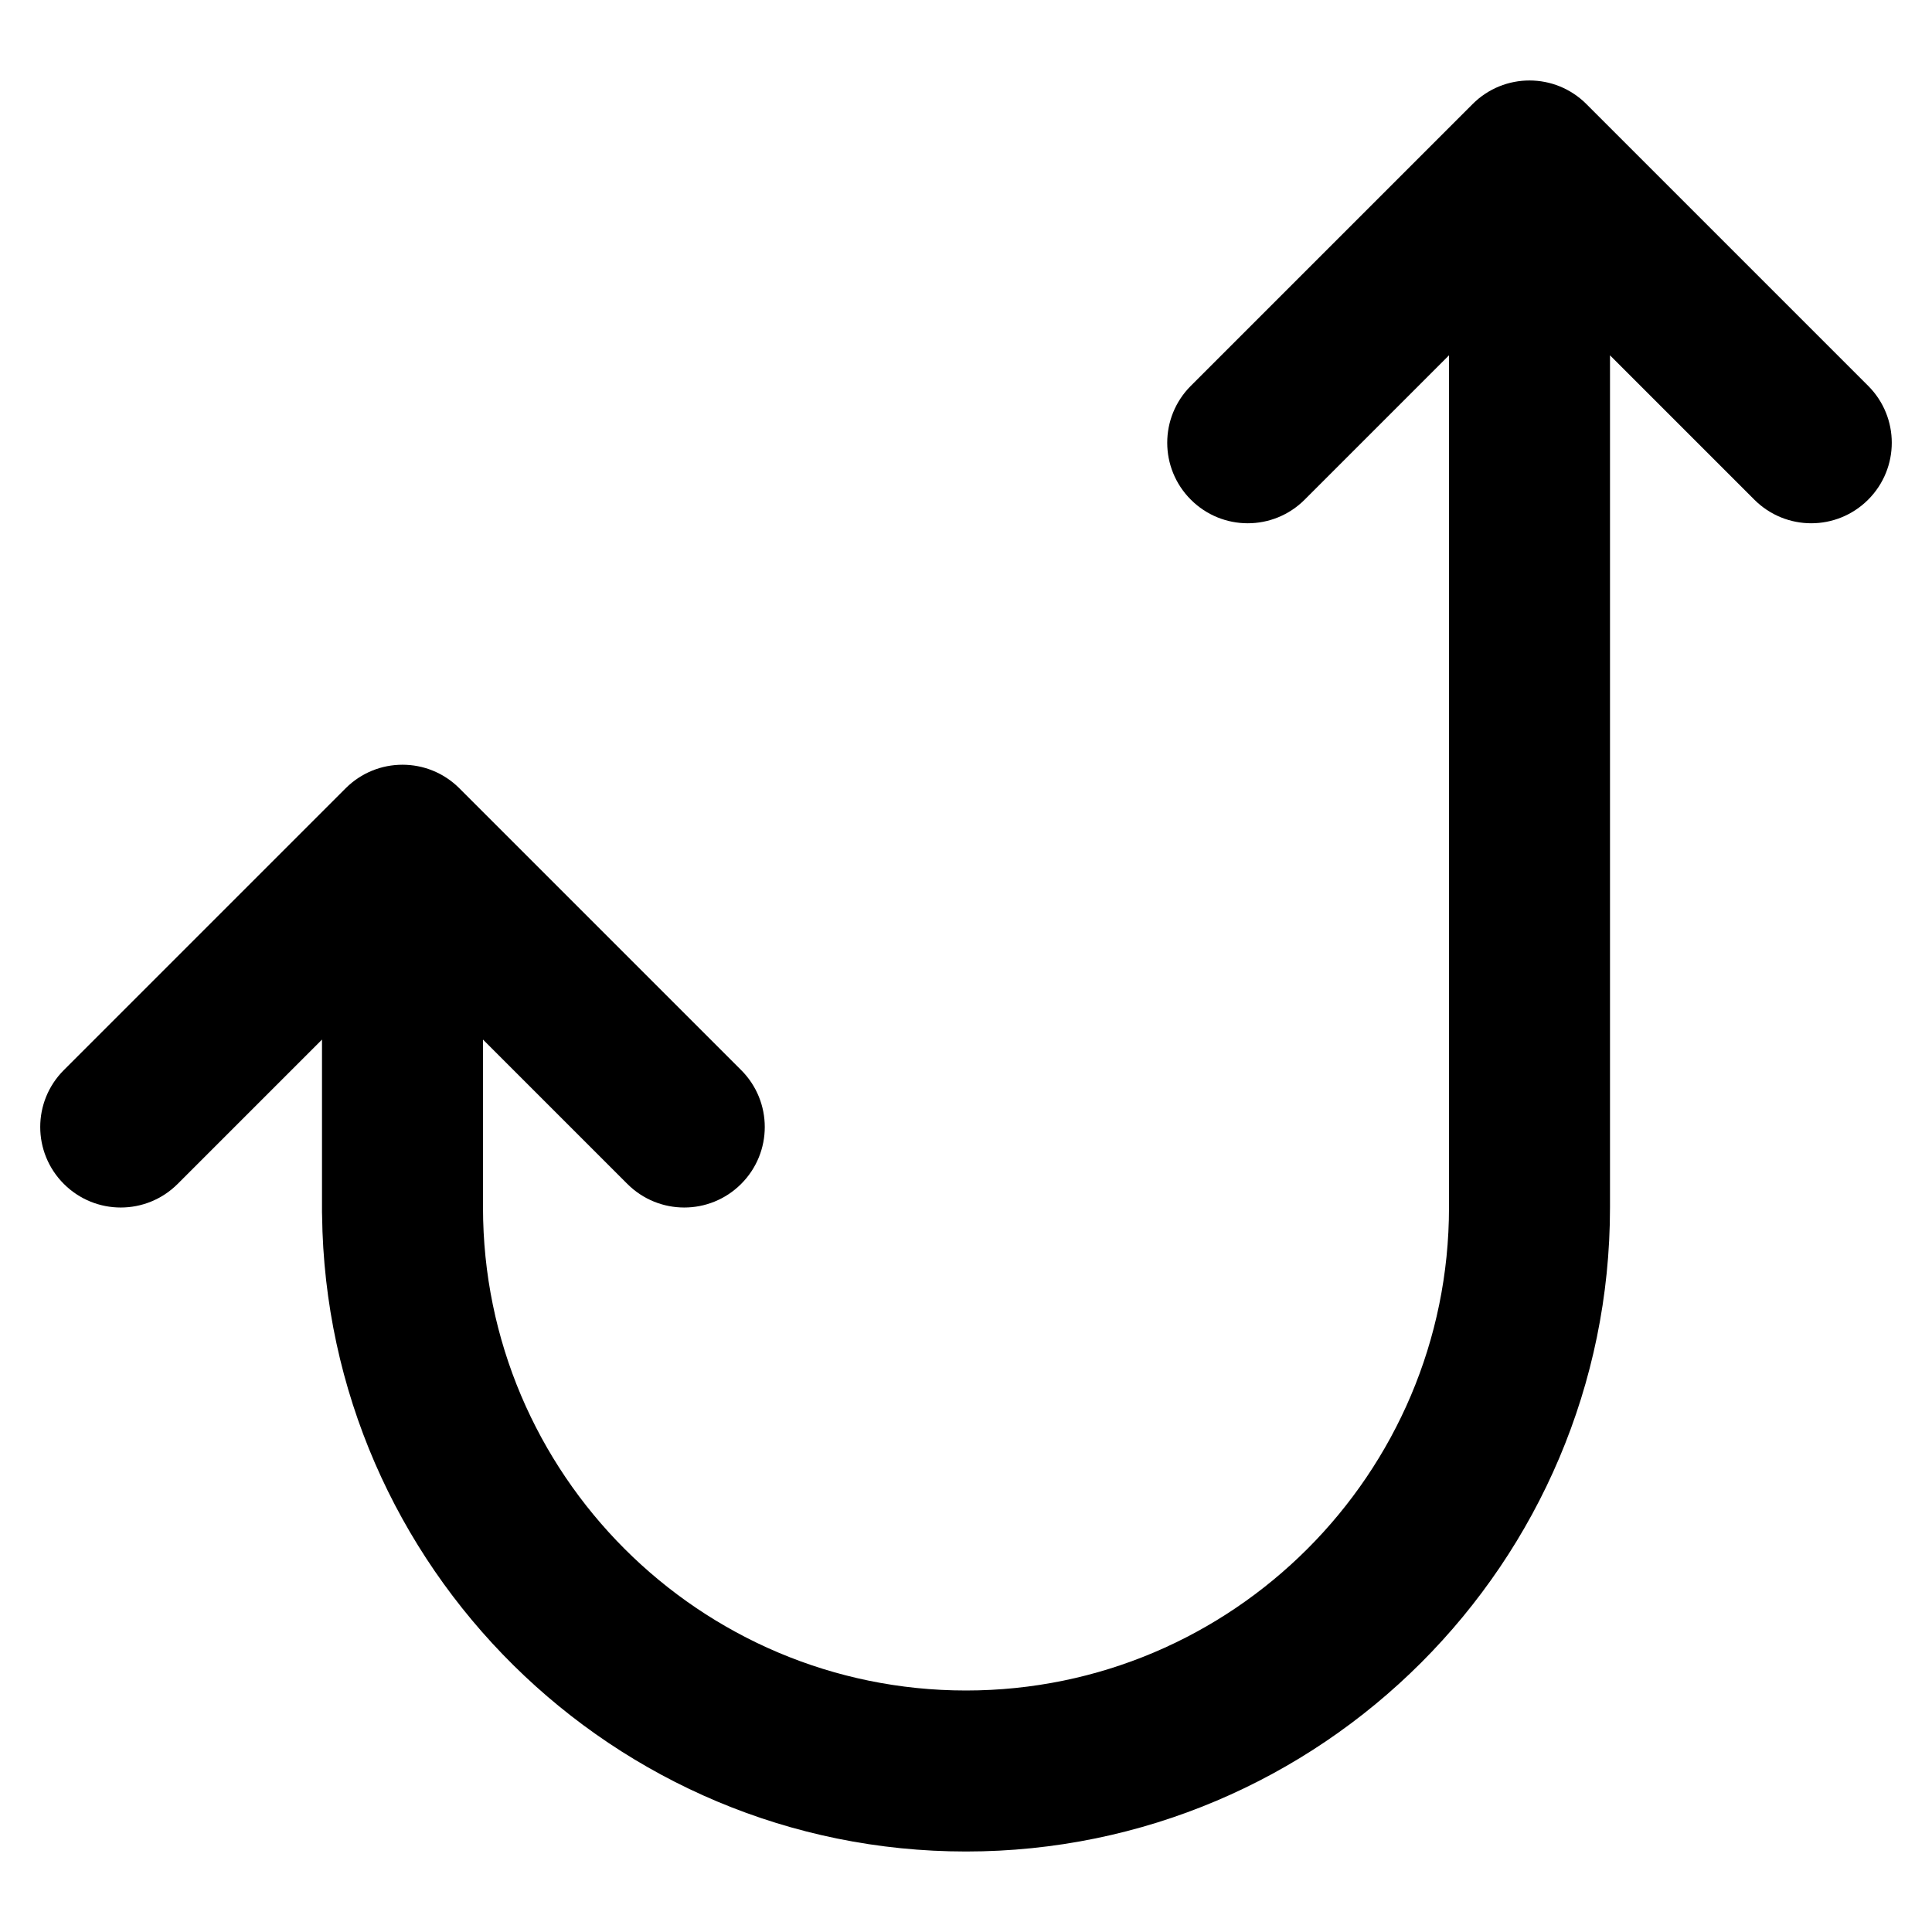 <?xml version="1.0" encoding="utf-8"?>
<!-- Generator: Adobe Illustrator 19.2.1, SVG Export Plug-In . SVG Version: 6.00 Build 0)  -->
<svg version="1.1" xmlns="http://www.w3.org/2000/svg" xmlns:xlink="http://www.w3.org/1999/xlink" x="0px" y="0px" width="24px"
	 height="24px" viewBox="0 0 24 24" enable-background="new 0 0 24 24" xml:space="preserve">
<g id="Filled_Icons_1_">
	<g id="Filled_Icons">
		<path d="M23.207,4.793l-3.5-3.5c-0.391-0.391-1.023-0.391-1.414,0l-3.5,3.5c-0.391,0.391-0.391,1.023,0,1.414
			c0.391,0.391,1.023,0.391,1.414,0L18,4.414V15c0,3.309-2.691,6-6,6s-6-2.691-6-6v-2.086l1.793,1.793
			c0.391,0.391,1.023,0.391,1.414,0c0.391-0.391,0.391-1.023,0-1.414l-3.5-3.5c-0.391-0.391-1.023-0.391-1.414,0l-3.5,3.5
			c-0.391,0.391-0.391,1.023,0,1.414c0.391,0.391,1.023,0.391,1.414,0L4,12.914v2.148c0,0.012,0,0.022,0.001,0.034
			C4.053,19.464,7.621,23,12,23c4.411,0,8-3.589,8-8V4.414l1.793,1.793c0.391,0.391,1.023,0.391,1.414,0
			C23.598,5.816,23.598,5.184,23.207,4.793z"/>
	</g>
	<g id="New_icons">
	</g>
</g>
<g id="Invisible_Shape">
	<rect fill="none" width="24" height="24"/>
</g>
</svg>
